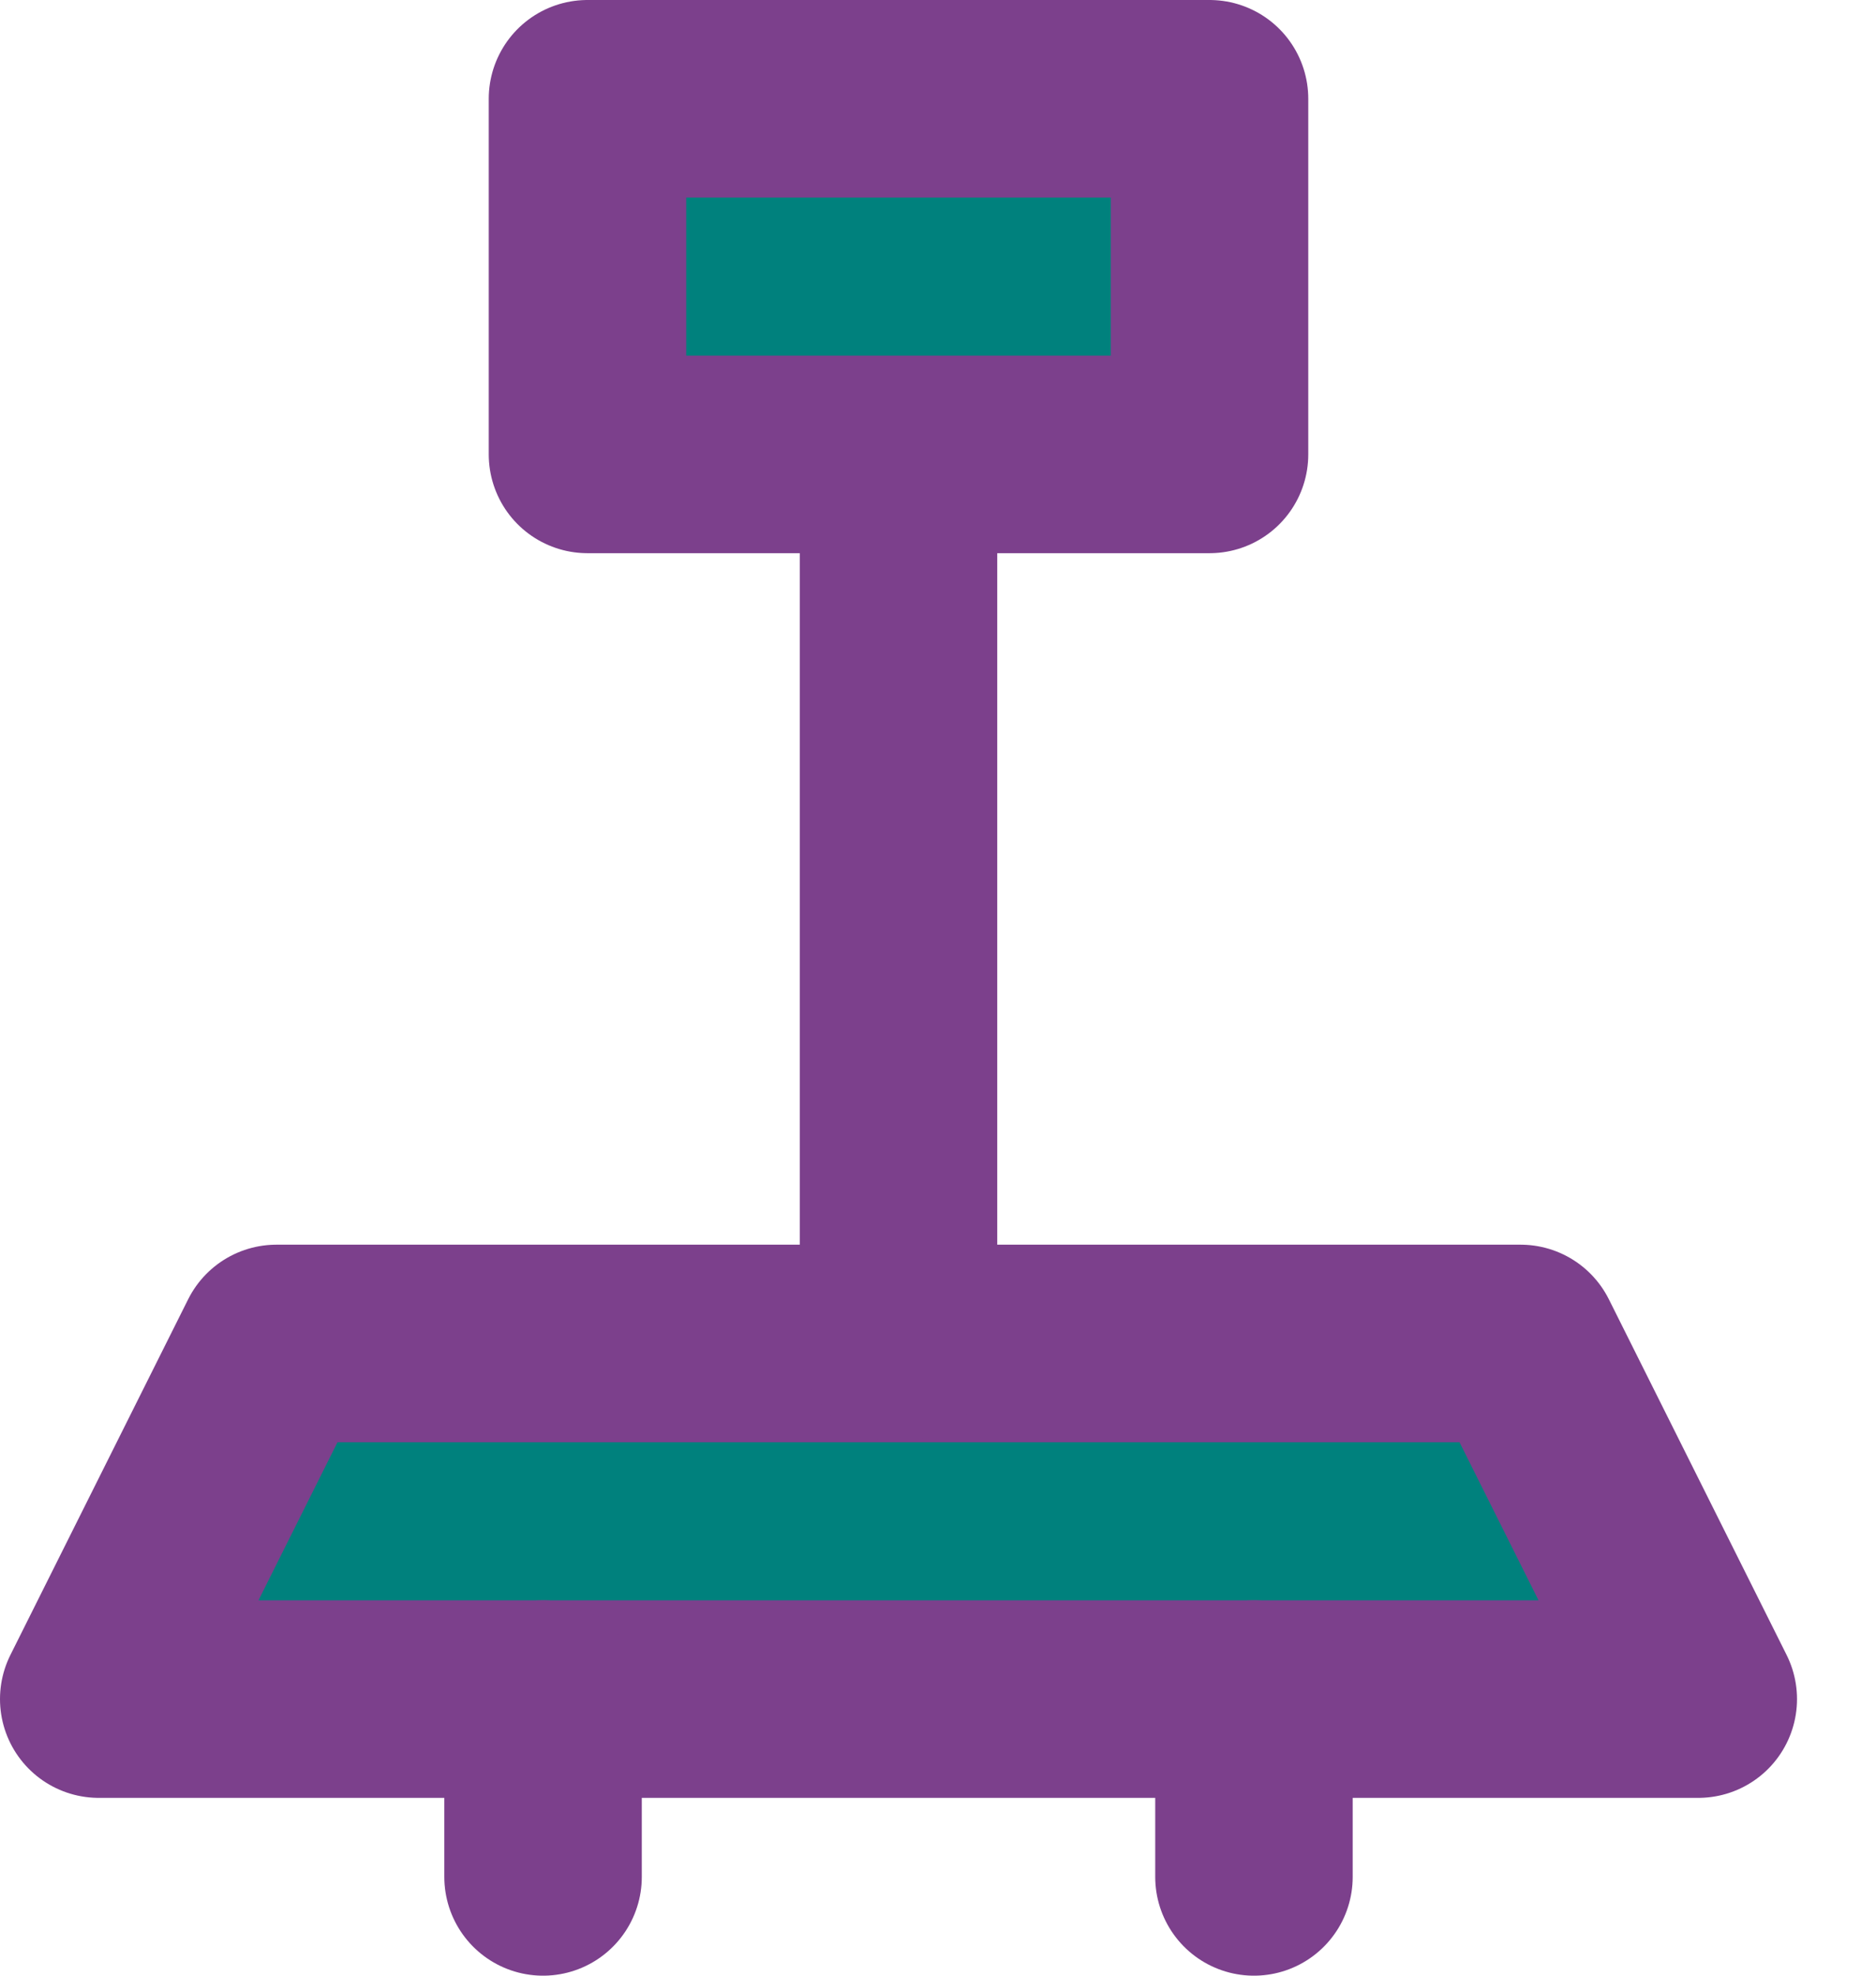<svg width="19" height="20" viewBox="0 0 19 20" fill="none" xmlns="http://www.w3.org/2000/svg">
<g id="Group">
<path id="Vector" d="M2.8 13.6H15.4L17.2 17.2H1L2.8 13.6Z" fill="#00817D" stroke="#7C408C" stroke-width="2" stroke-linejoin="round"/>
<g id="Vector_2">
<path d="M5.5 17.2V19V17.2ZM9.1 4.6V13.6V4.6Z" fill="#00817D"/>
<path d="M5.5 17.2V19M9.1 4.6V13.6" stroke="#7C408C" stroke-width="2" stroke-linecap="round" stroke-linejoin="round"/>
</g>
<path id="Vector_3" d="M5.95 1H12.25V4.6H5.95V1Z" fill="#00817D" stroke="#7C408C" stroke-width="2" stroke-linejoin="round"/>
<path id="Vector_4" d="M12.7 17.2V19" stroke="#7C408C" stroke-width="2" stroke-linecap="round" stroke-linejoin="round"/>
</g>
</svg>
